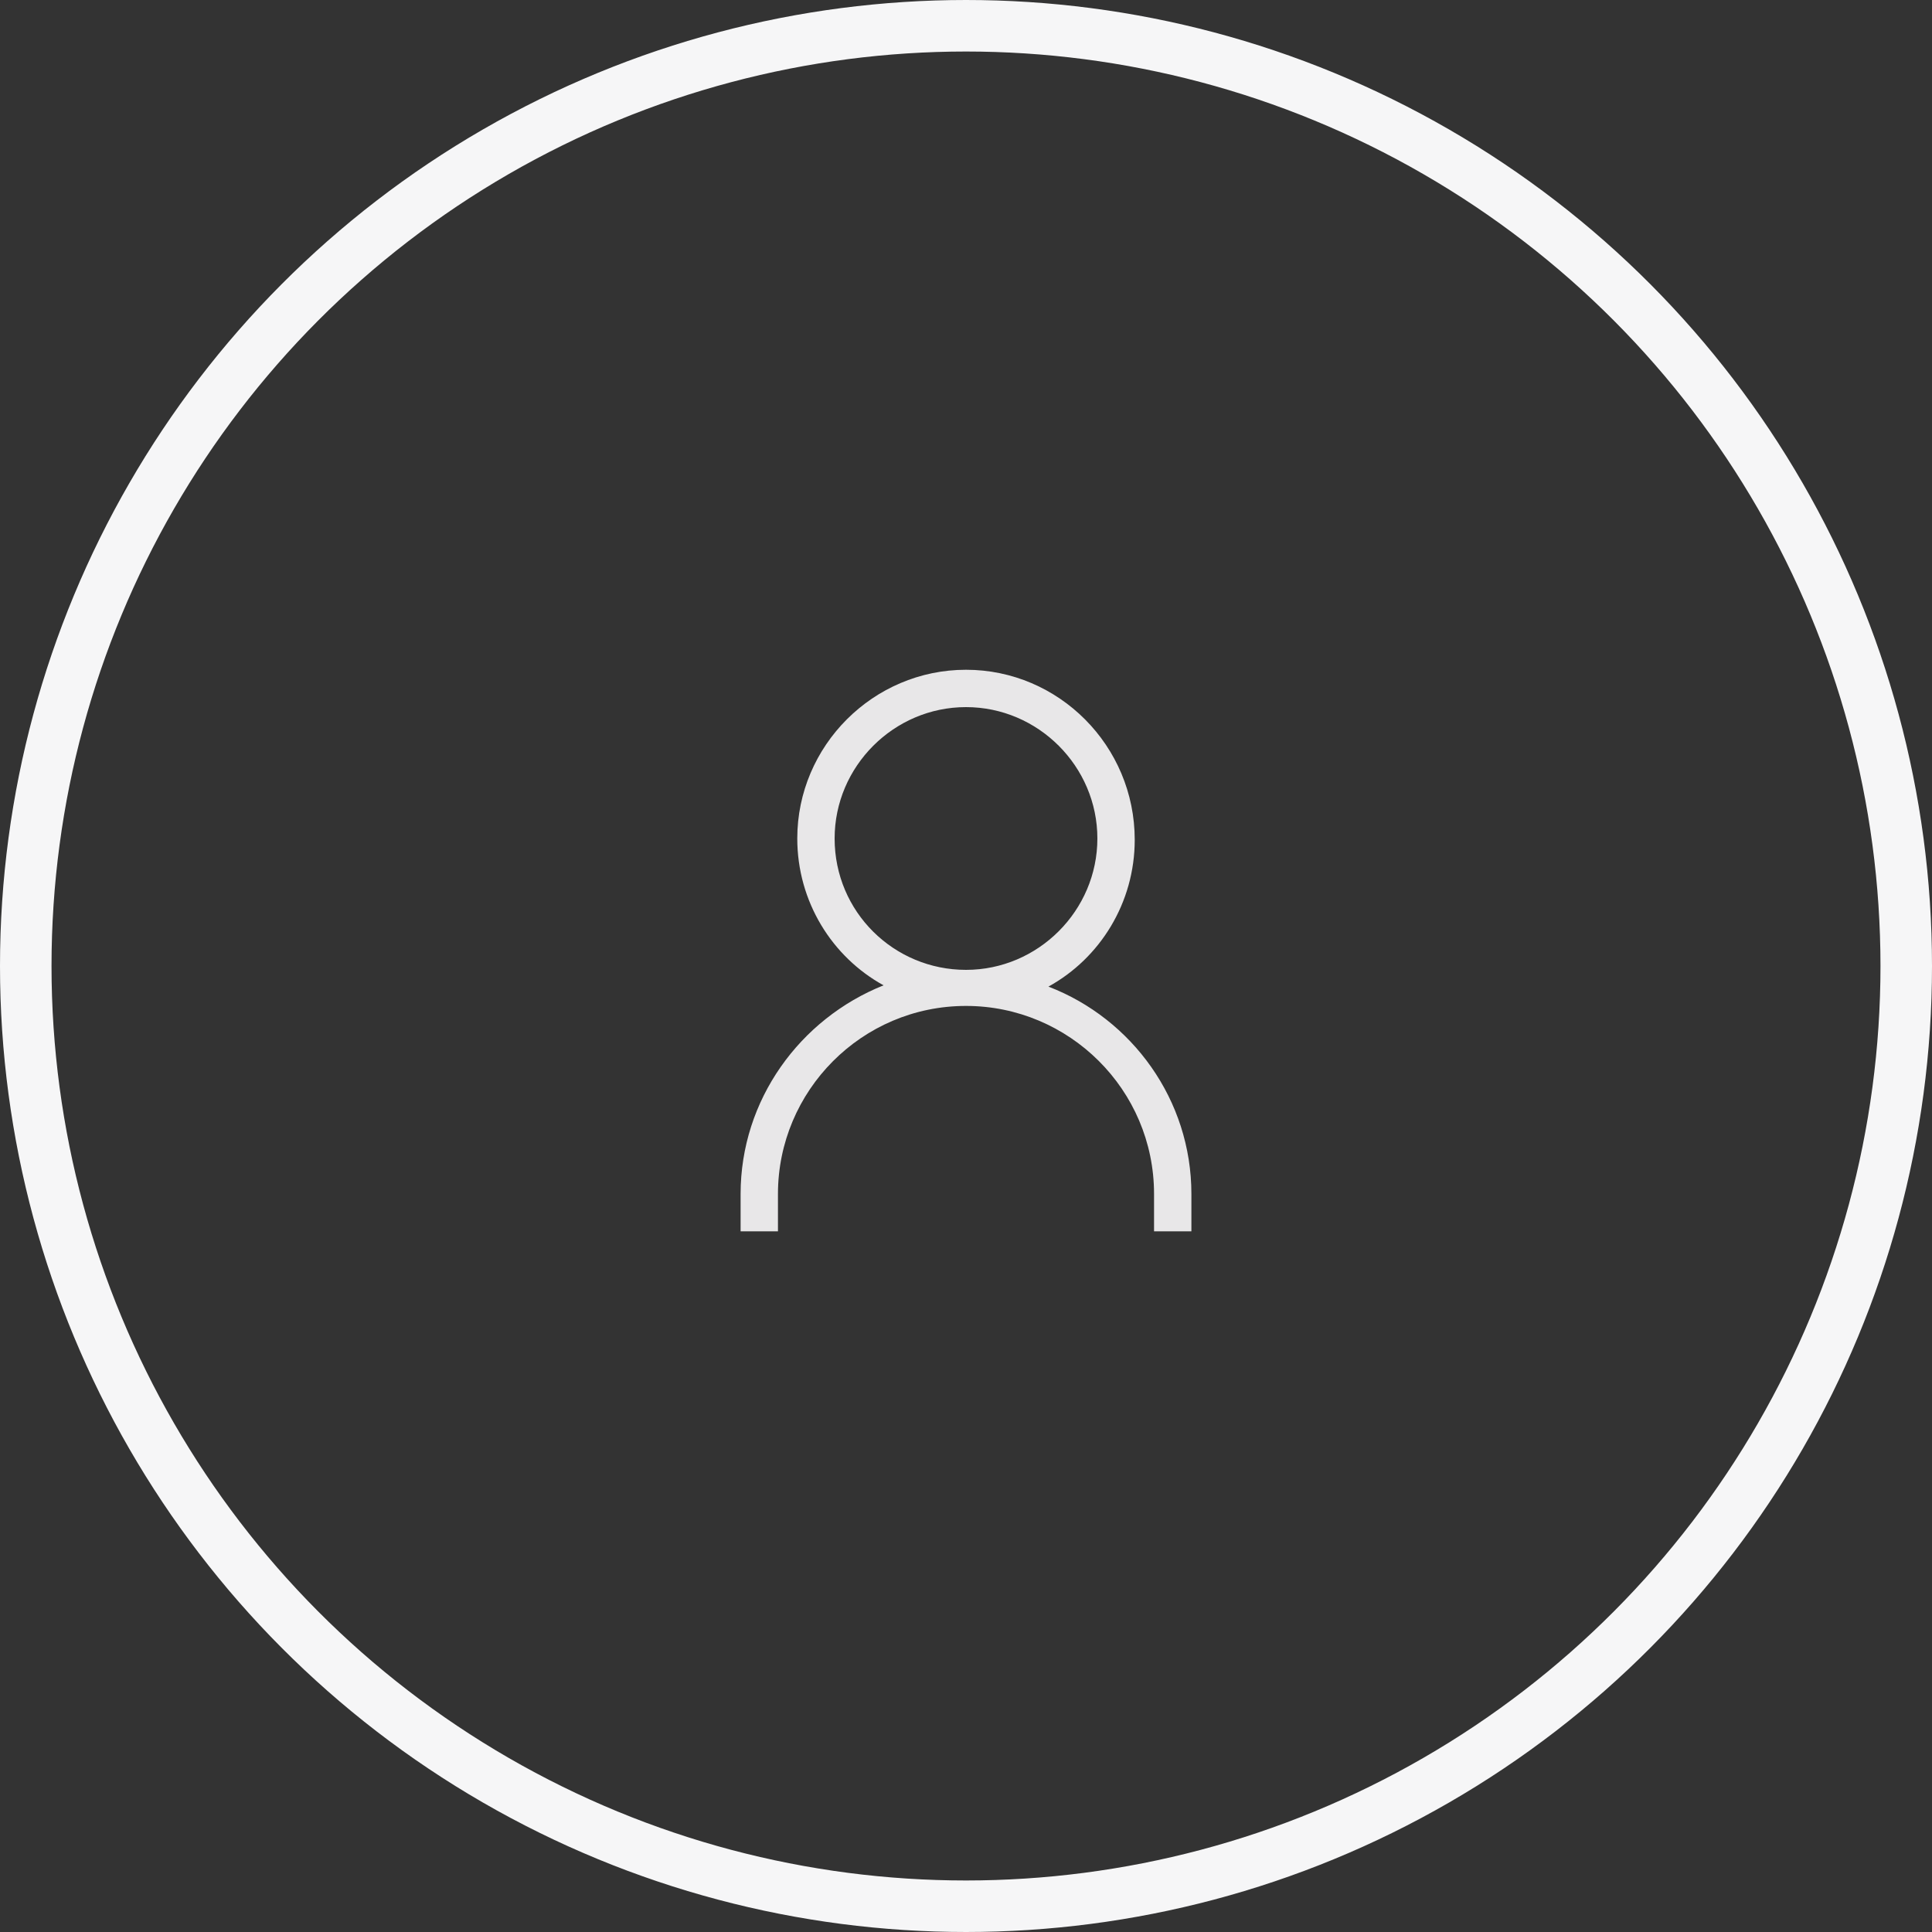<?xml version="1.0" encoding="utf-8"?>
<!-- Generator: Adobe Illustrator 18.1.1, SVG Export Plug-In . SVG Version: 6.00 Build 0)  -->
<svg version="1.1" id="Capa_1" xmlns="http://www.w3.org/2000/svg" xmlns:xlink="http://www.w3.org/1999/xlink" x="0px" y="0px"
	 viewBox="0 0 150 150" enable-background="new 0 0 150 150" xml:space="preserve">
<rect x="0" y="0" width="150" height="150" fill="#333333" stroke="none"/>
<g id="ic_1_">
	<g>
		<path fill="#E8E7E8" d="M81.4,76.6c4-2.2,6.7-6.5,6.7-11.4C88.1,57.9,82.2,52,75,52c-7.2,0-13.1,5.9-13.1,13.1
			c0,4.9,2.7,9.2,6.7,11.4c-6.5,2.6-11.1,8.9-11.1,16.2v2.9h2.9v-2.9c0-8,6.5-14.6,14.6-14.6c8,0,14.6,6.5,14.6,14.6v2.9h2.9v-2.9
			C92.5,85.4,87.9,79.1,81.4,76.6z M64.8,65.1c0-5.6,4.6-10.2,10.2-10.2c5.6,0,10.2,4.6,10.2,10.2c0,5.6-4.6,10.2-10.2,10.2
			C69.4,75.3,64.8,70.8,64.8,65.1z"/>
	</g>
</g>
<circle fill="none" stroke="#F6F6F7" stroke-width="4" stroke-miterlimit="10" cx="75" cy="75" r="73"/>
</svg>
